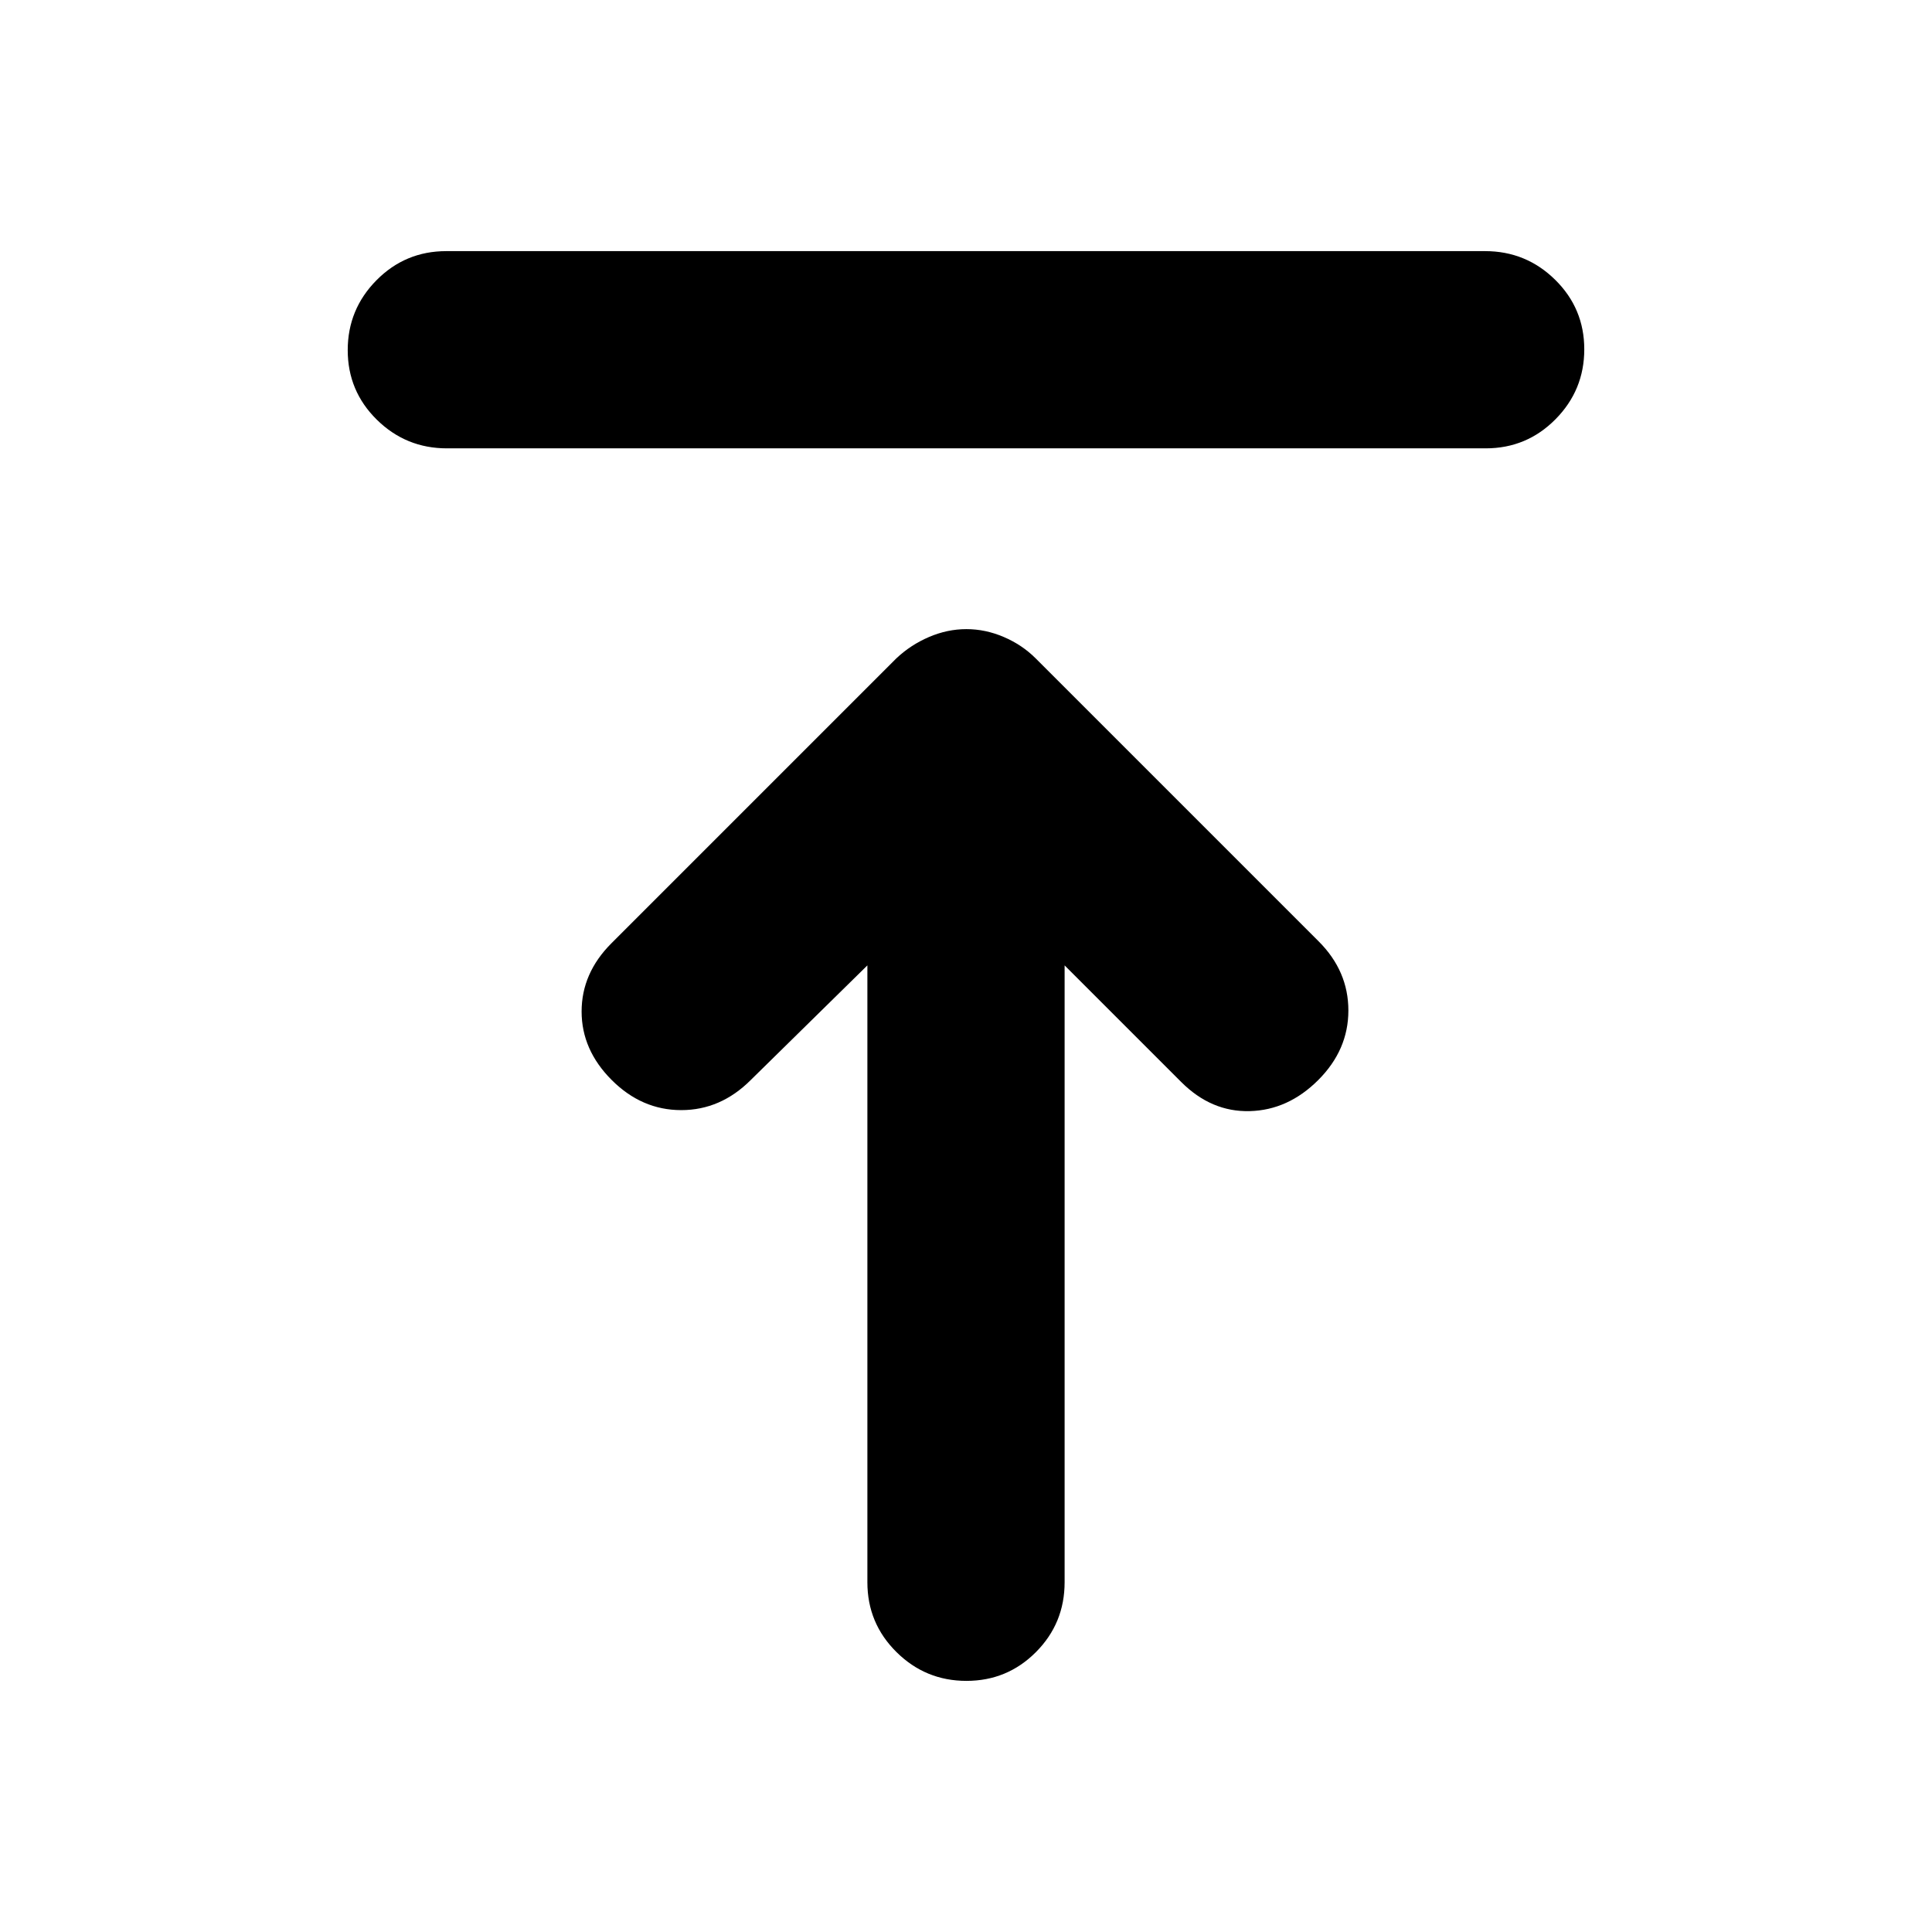 <svg xmlns="http://www.w3.org/2000/svg" height="20" viewBox="0 -960 960 960" width="20"><path d="M222.074-737.217q-20.379 0-34.836-14.246-14.456-14.246-14.456-34.544 0-20.298 14.301-34.755 14.301-14.456 34.68-14.456h516.163q20.379 0 34.836 14.246 14.456 14.246 14.456 34.544 0 20.298-14.301 34.754-14.301 14.457-34.68 14.457H222.074Zm258.137 612.435q-20.298 0-34.755-14.306-14.457-14.307-14.457-34.694v-306.52l-57.955 56.956q-14.957 14.957-34.544 14.957-19.587 0-34.544-14.957-14.957-14.957-14.957-34.044 0-19.087 14.815-33.902l141.577-141.577q7.096-6.696 16.222-10.609 9.126-3.913 18.587-3.913t18.587 3.913q9.126 3.913 15.822 10.609l140.648 140.648q14.744 14.744 14.744 34.331 0 19.587-14.957 34.544-14.957 14.957-34.044 15.457-19.087.5-34.044-14.457l-57.955-57.956v306.52q0 20.387-14.247 34.694-14.246 14.306-34.543 14.306Z"/></svg>